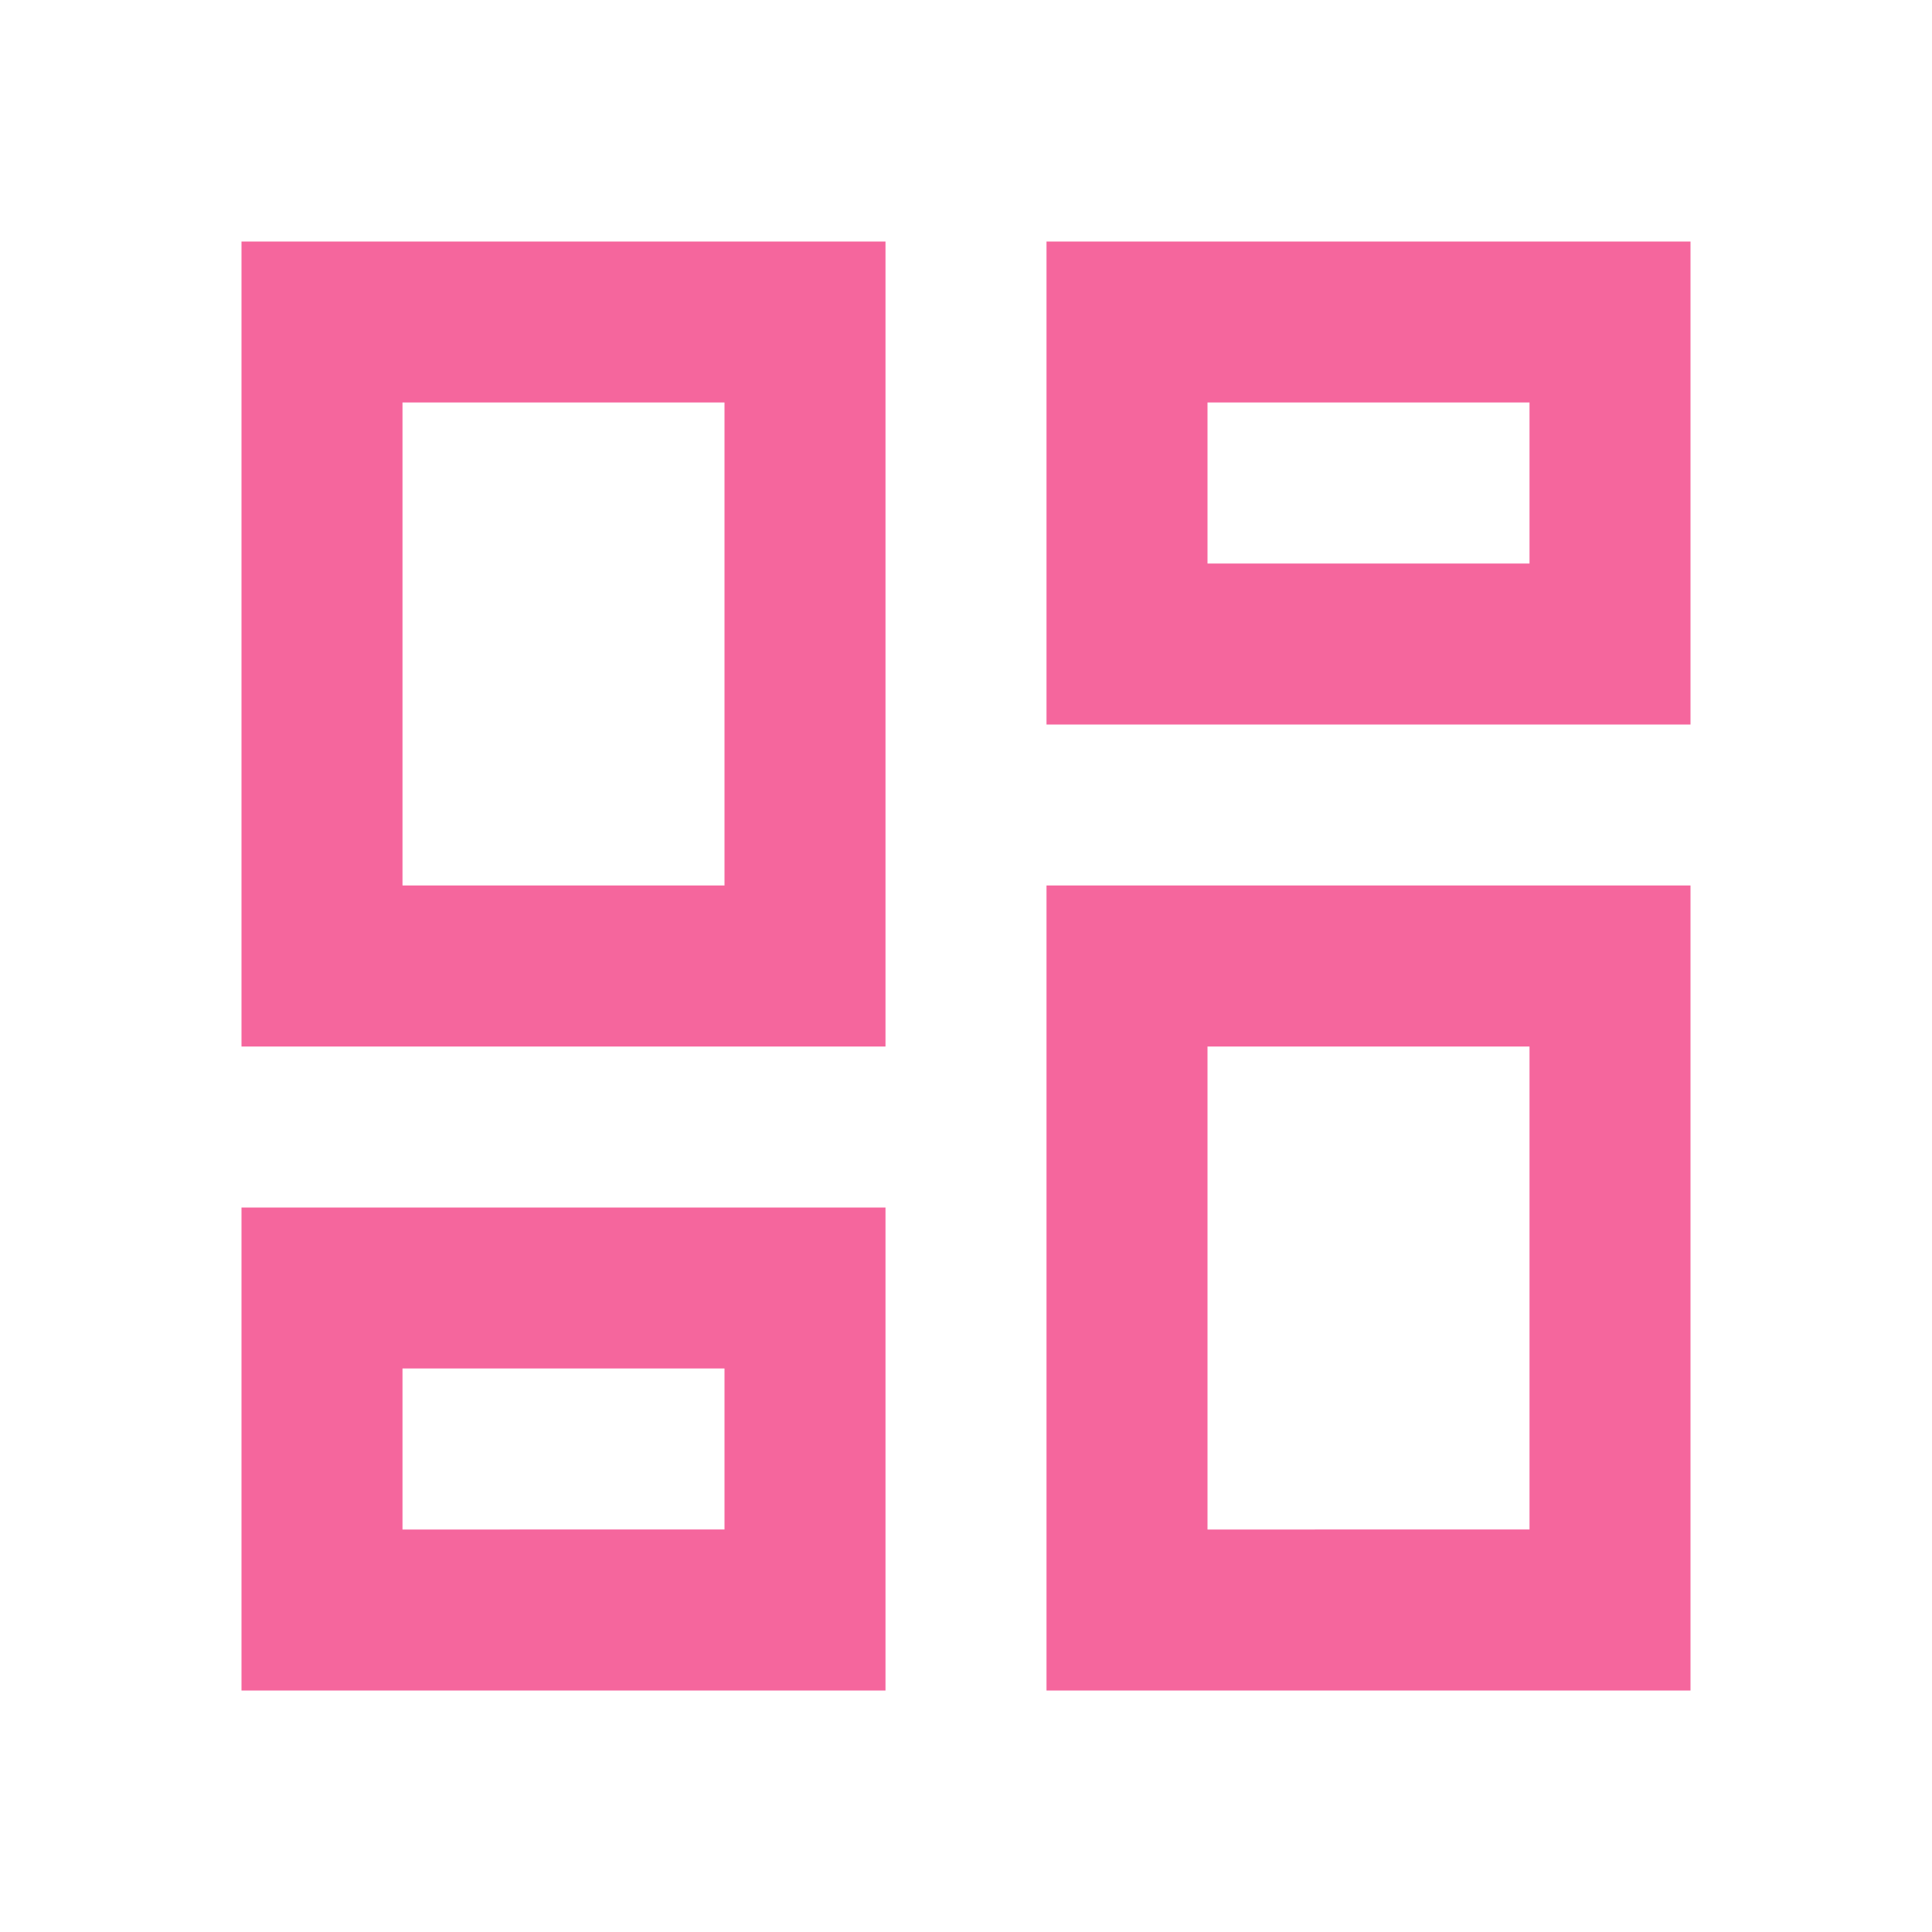 <svg id="dashboard-24px_1_" data-name="dashboard-24px (1)" xmlns="http://www.w3.org/2000/svg" width="24" height="24" viewBox="0 0 24 24">
  <path id="パス_935" data-name="パス 935" d="M0,0H24V24H0Z" fill="none"/>
  <path id="パス_936" data-name="パス 936" d="M19,5V7H15V5h4M9,5v6H5V5H9m10,8v6H15V13h4M9,17v2H5V17H9M21,3H13V9h8ZM11,3H3V13h8Zm10,8H13V21h8ZM11,15H3v6h8Z" fill="#f5669d"/>
</svg>
